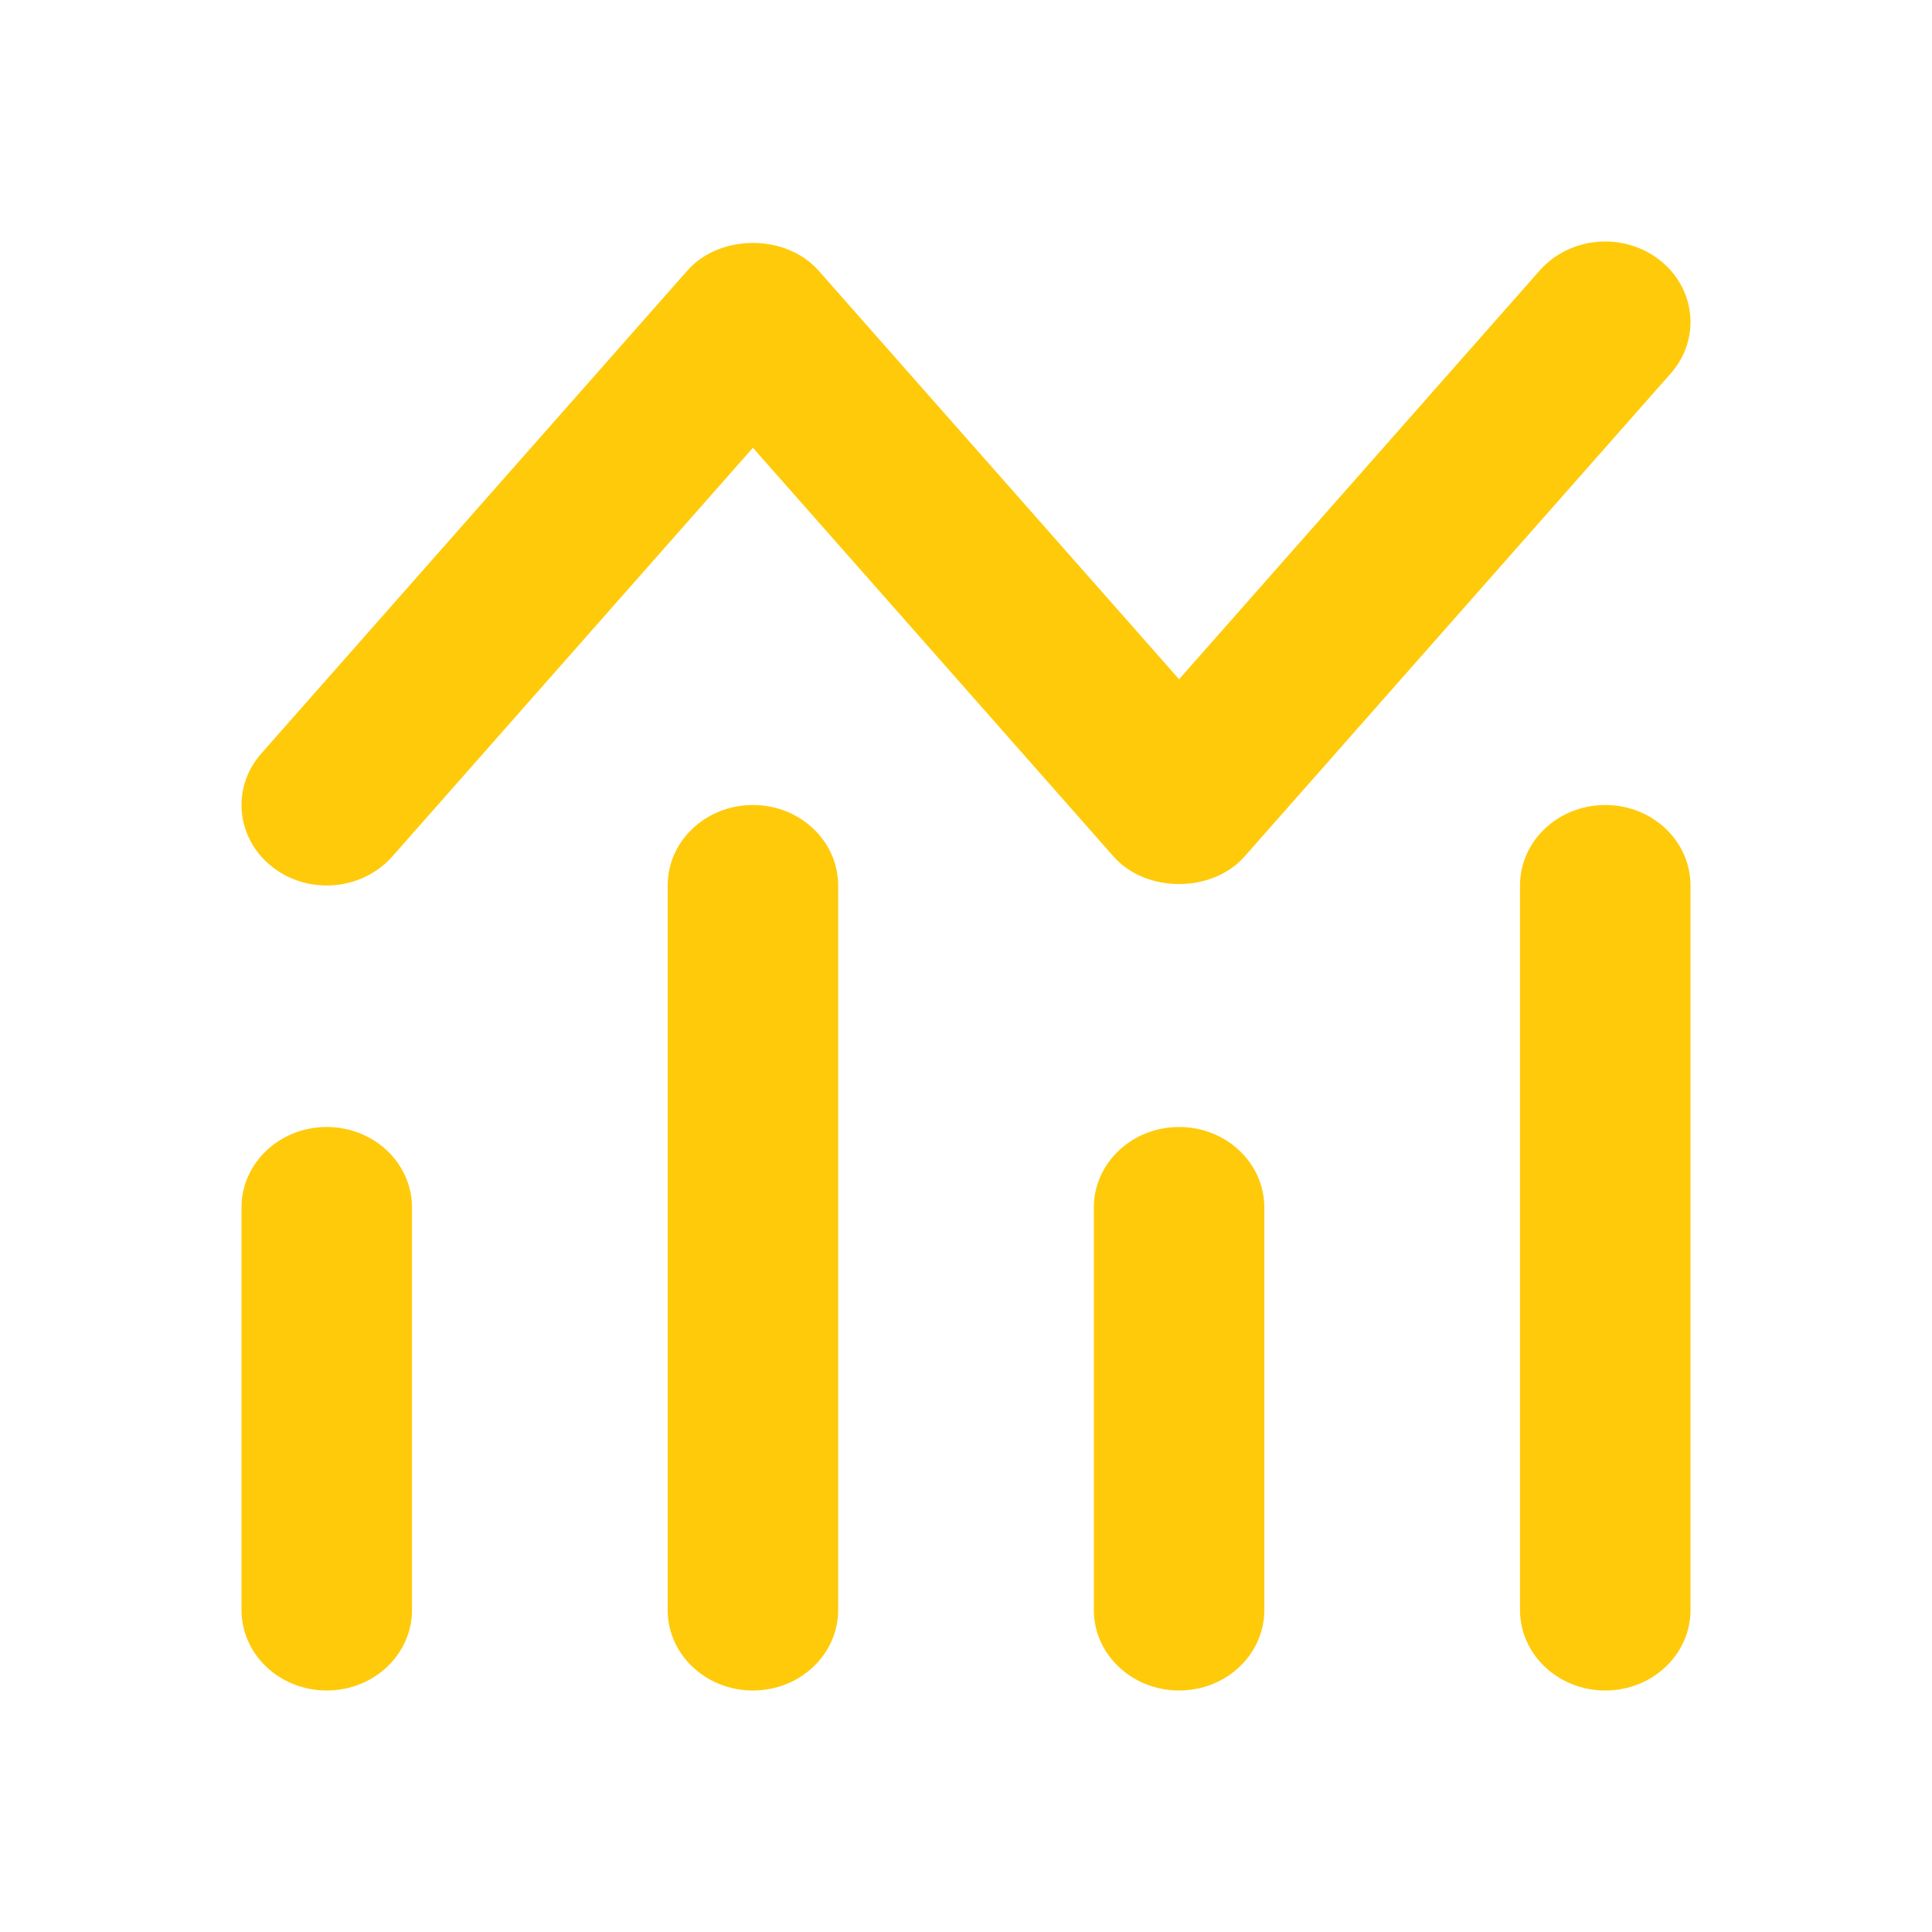 <svg width="24" height="24" viewBox="0 0 24 24" fill="none" xmlns="http://www.w3.org/2000/svg">
<path d="M4.059 14C3.473 14 3 14.448 3 15V20C3 20.552 3.473 21 4.059 21C4.644 21 5.118 20.552 5.118 20V15C5.118 14.448 4.644 14 4.059 14Z" fill="#FFCA0A"/>
<path d="M9.353 10C8.767 10 8.294 10.448 8.294 11V20C8.294 20.552 8.767 21 9.353 21C9.938 21 10.412 20.552 10.412 20V11C10.412 10.448 9.938 10 9.353 10Z" fill="#FFCA0A"/>
<path d="M14.647 14C14.062 14 13.588 14.448 13.588 15V20C13.588 20.552 14.062 21 14.647 21C15.233 21 15.706 20.552 15.706 20V15C15.706 14.448 15.233 14 14.647 14Z" fill="#FFCA0A"/>
<path d="M19.941 10C19.356 10 18.882 10.448 18.882 11V20C18.882 20.552 19.356 21 19.941 21C20.527 21 21 20.552 21 20V11C21 10.448 20.527 10 19.941 10Z" fill="#FFCA0A"/>
<path d="M4.058 11C4.362 11 4.662 10.877 4.873 10.64L9.353 5.562L13.833 10.64C14.236 11.096 15.057 11.096 15.46 10.64L20.754 4.64C21.129 4.216 21.068 3.585 20.619 3.232C20.168 2.878 19.502 2.936 19.127 3.36L14.647 8.438L10.167 3.36C9.764 2.904 8.943 2.904 8.54 3.36L3.246 9.36C2.871 9.784 2.932 10.415 3.381 10.768C3.579 10.924 3.818 11 4.058 11Z" fill="#FFCA0A"/>
</svg>
